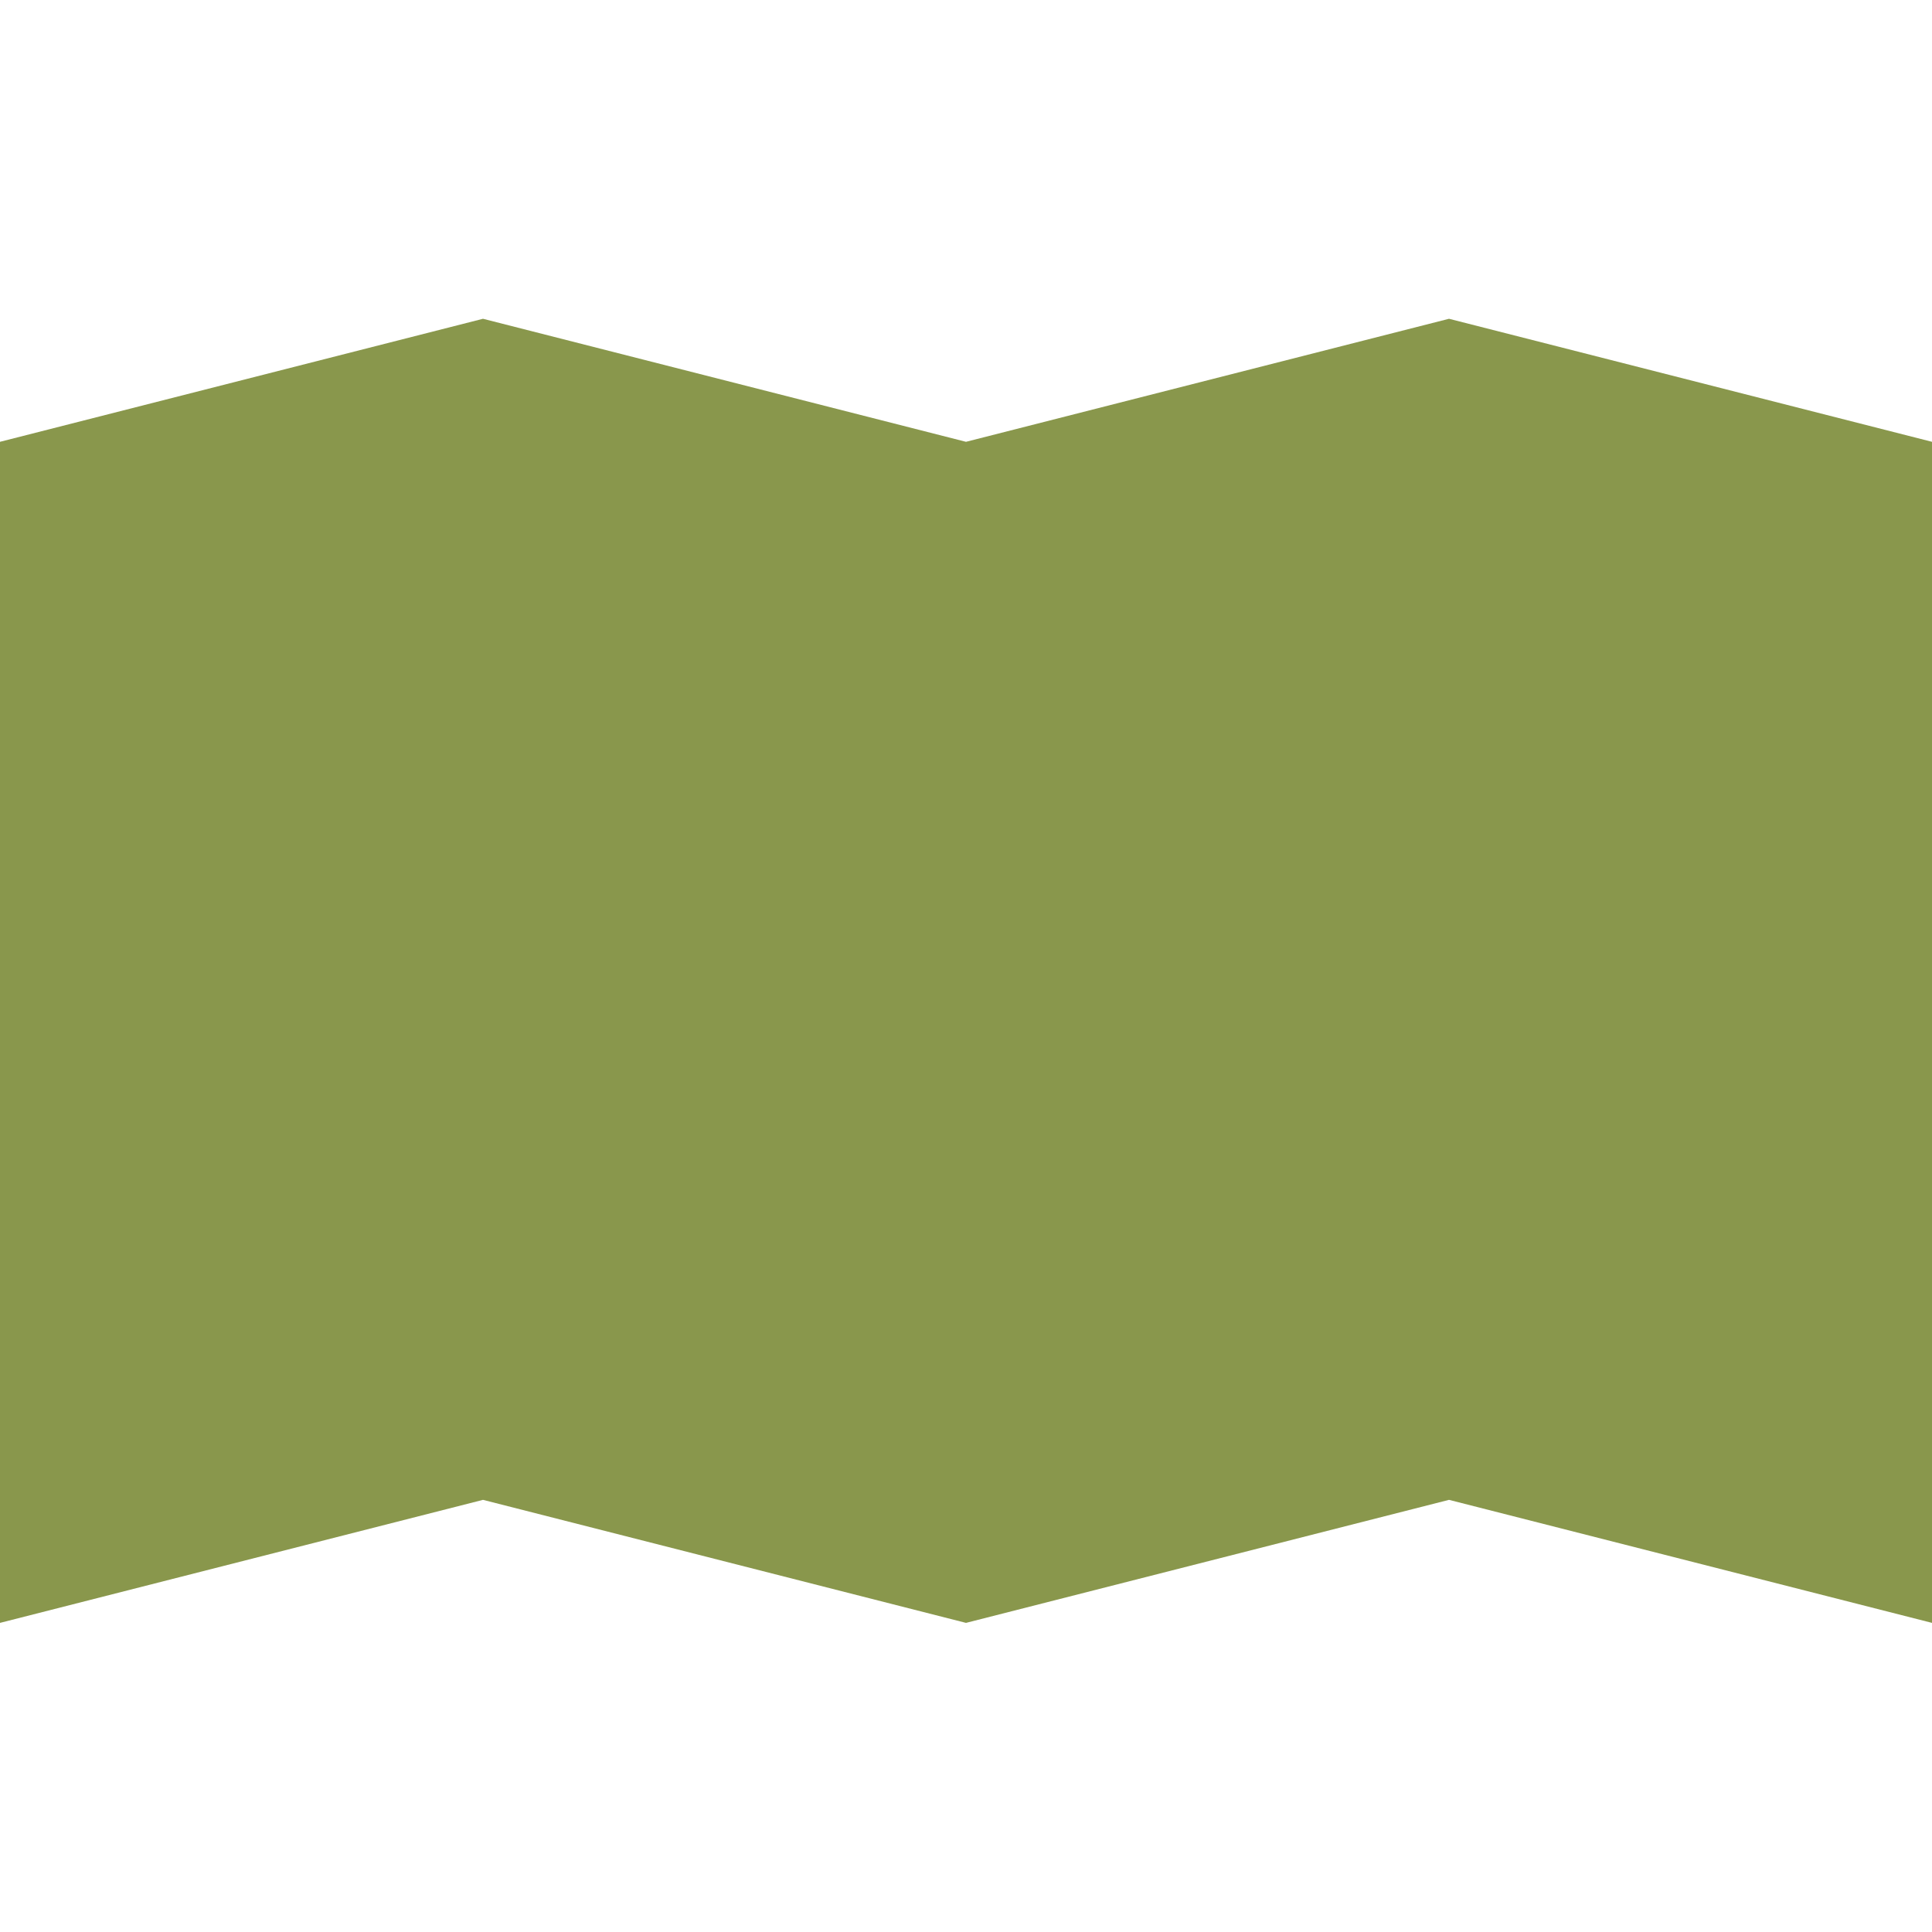 <svg
              
              width="200"
              height="200"
              viewBox="0 0 200 200"
              fill="none"
              xmlns="http://www.w3.org/2000/svg"
            >
              <path
                d="M0 45.736L50 33L100 45.736L150 33L200 45.736V168L150 155.264L100 168L50 155.264L0 168V45.736Z"
                fill="url(#paint0_linear_105_437)"
              />
              <defs>
                <linearGradient
                  id="paint0_linear_105_437"
                  x1="100"
                  y1="33"
                  x2="100"
                  y2="168"
                  gradientUnits="userSpaceOnUse"
                >
                  <stop stop-color="#89974c" />
                  <stop offset="1" stop-color="#89974c" />
                </linearGradient>
              </defs>
            </svg>